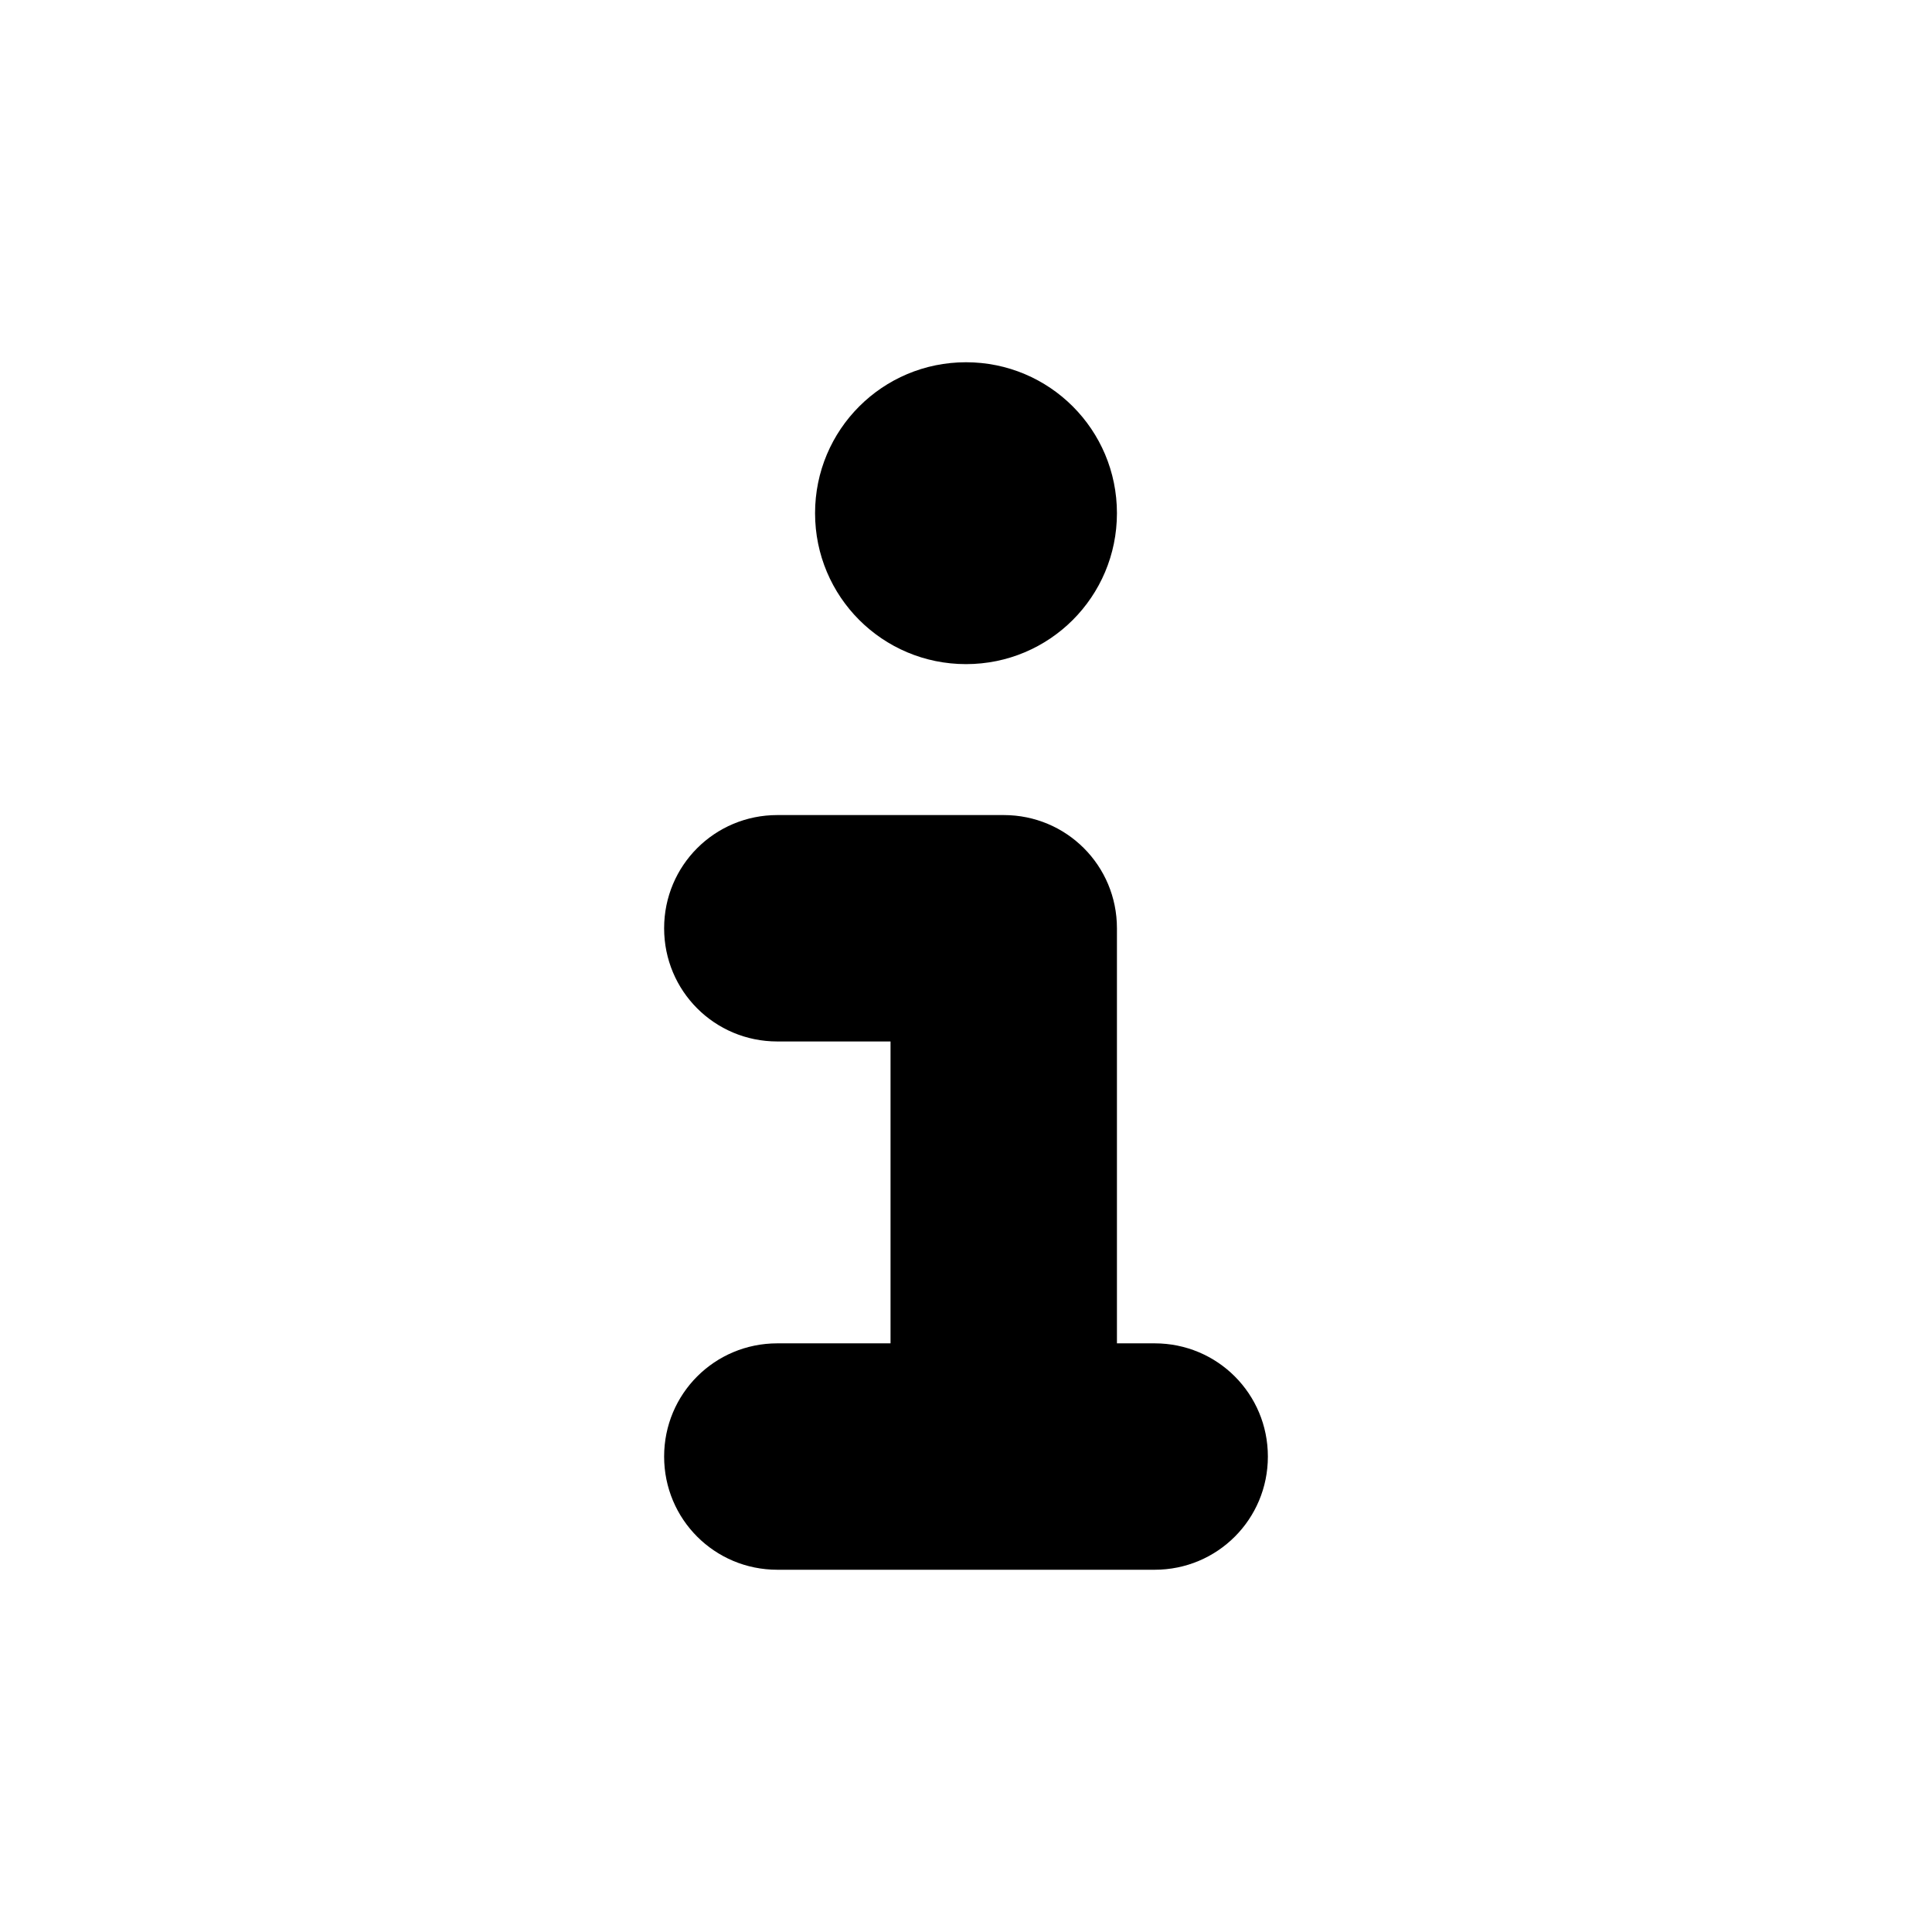 <?xml version="1.0" encoding="UTF-8" standalone="no"?>
<svg
   viewBox="0 0 512 512"
   version="1.1"
   id="svg1"
   sodipodi:docname="info-alone-full.svg"
   width="512"
   height="512"
   inkscape:version="1.4.2 (f4327f4, 2025-05-13)"
   xmlns:inkscape="http://www.inkscape.org/namespaces/inkscape"
   xmlns:sodipodi="http://sodipodi.sourceforge.net/DTD/sodipodi-0.dtd"
   xmlns="http://www.w3.org/2000/svg"
   xmlns:svg="http://www.w3.org/2000/svg">
  <sodipodi:namedview
     id="namedview1"
     pagecolor="#ffffff"
     bordercolor="#000000"
     borderopacity="0.25"
     inkscape:showpageshadow="2"
     inkscape:pageopacity="0.0"
     inkscape:pagecheckerboard="0"
     inkscape:deskcolor="#d1d1d1"
     inkscape:zoom="2.8953125"
     inkscape:cx="319.82731"
     inkscape:cy="320"
     inkscape:window-width="3840"
     inkscape:window-height="2071"
     inkscape:window-x="-9"
     inkscape:window-y="-9"
     inkscape:window-maximized="1"
     inkscape:current-layer="svg1" />
  <defs
     id="defs1" />
  <path
     d="m 206,356 c -16.625,0 -30,13.375 -30,30 0,16.625 13.375,30 30,30 h 100 c 16.625,0 30,-13.375 30,-30 0,-16.625 -13.375,-30 -30,-30 H 296 V 246 c 0,-16.625 -13.375,-30 -30,-30 h -60 c -16.625,0 -30,13.375 -30,30 0,16.625 13.375,30 30,30 h 30 v 80 z m 50,-180 c 22.125,0 40,-17.875 40,-40 0,-22.125 -17.875,-40 -40,-40 -22.125,0 -40,17.875 -40,40 0,22.125 17.875,40 40,40 z"
     id="path1"
     style="stroke-width:1.25" />
</svg>
